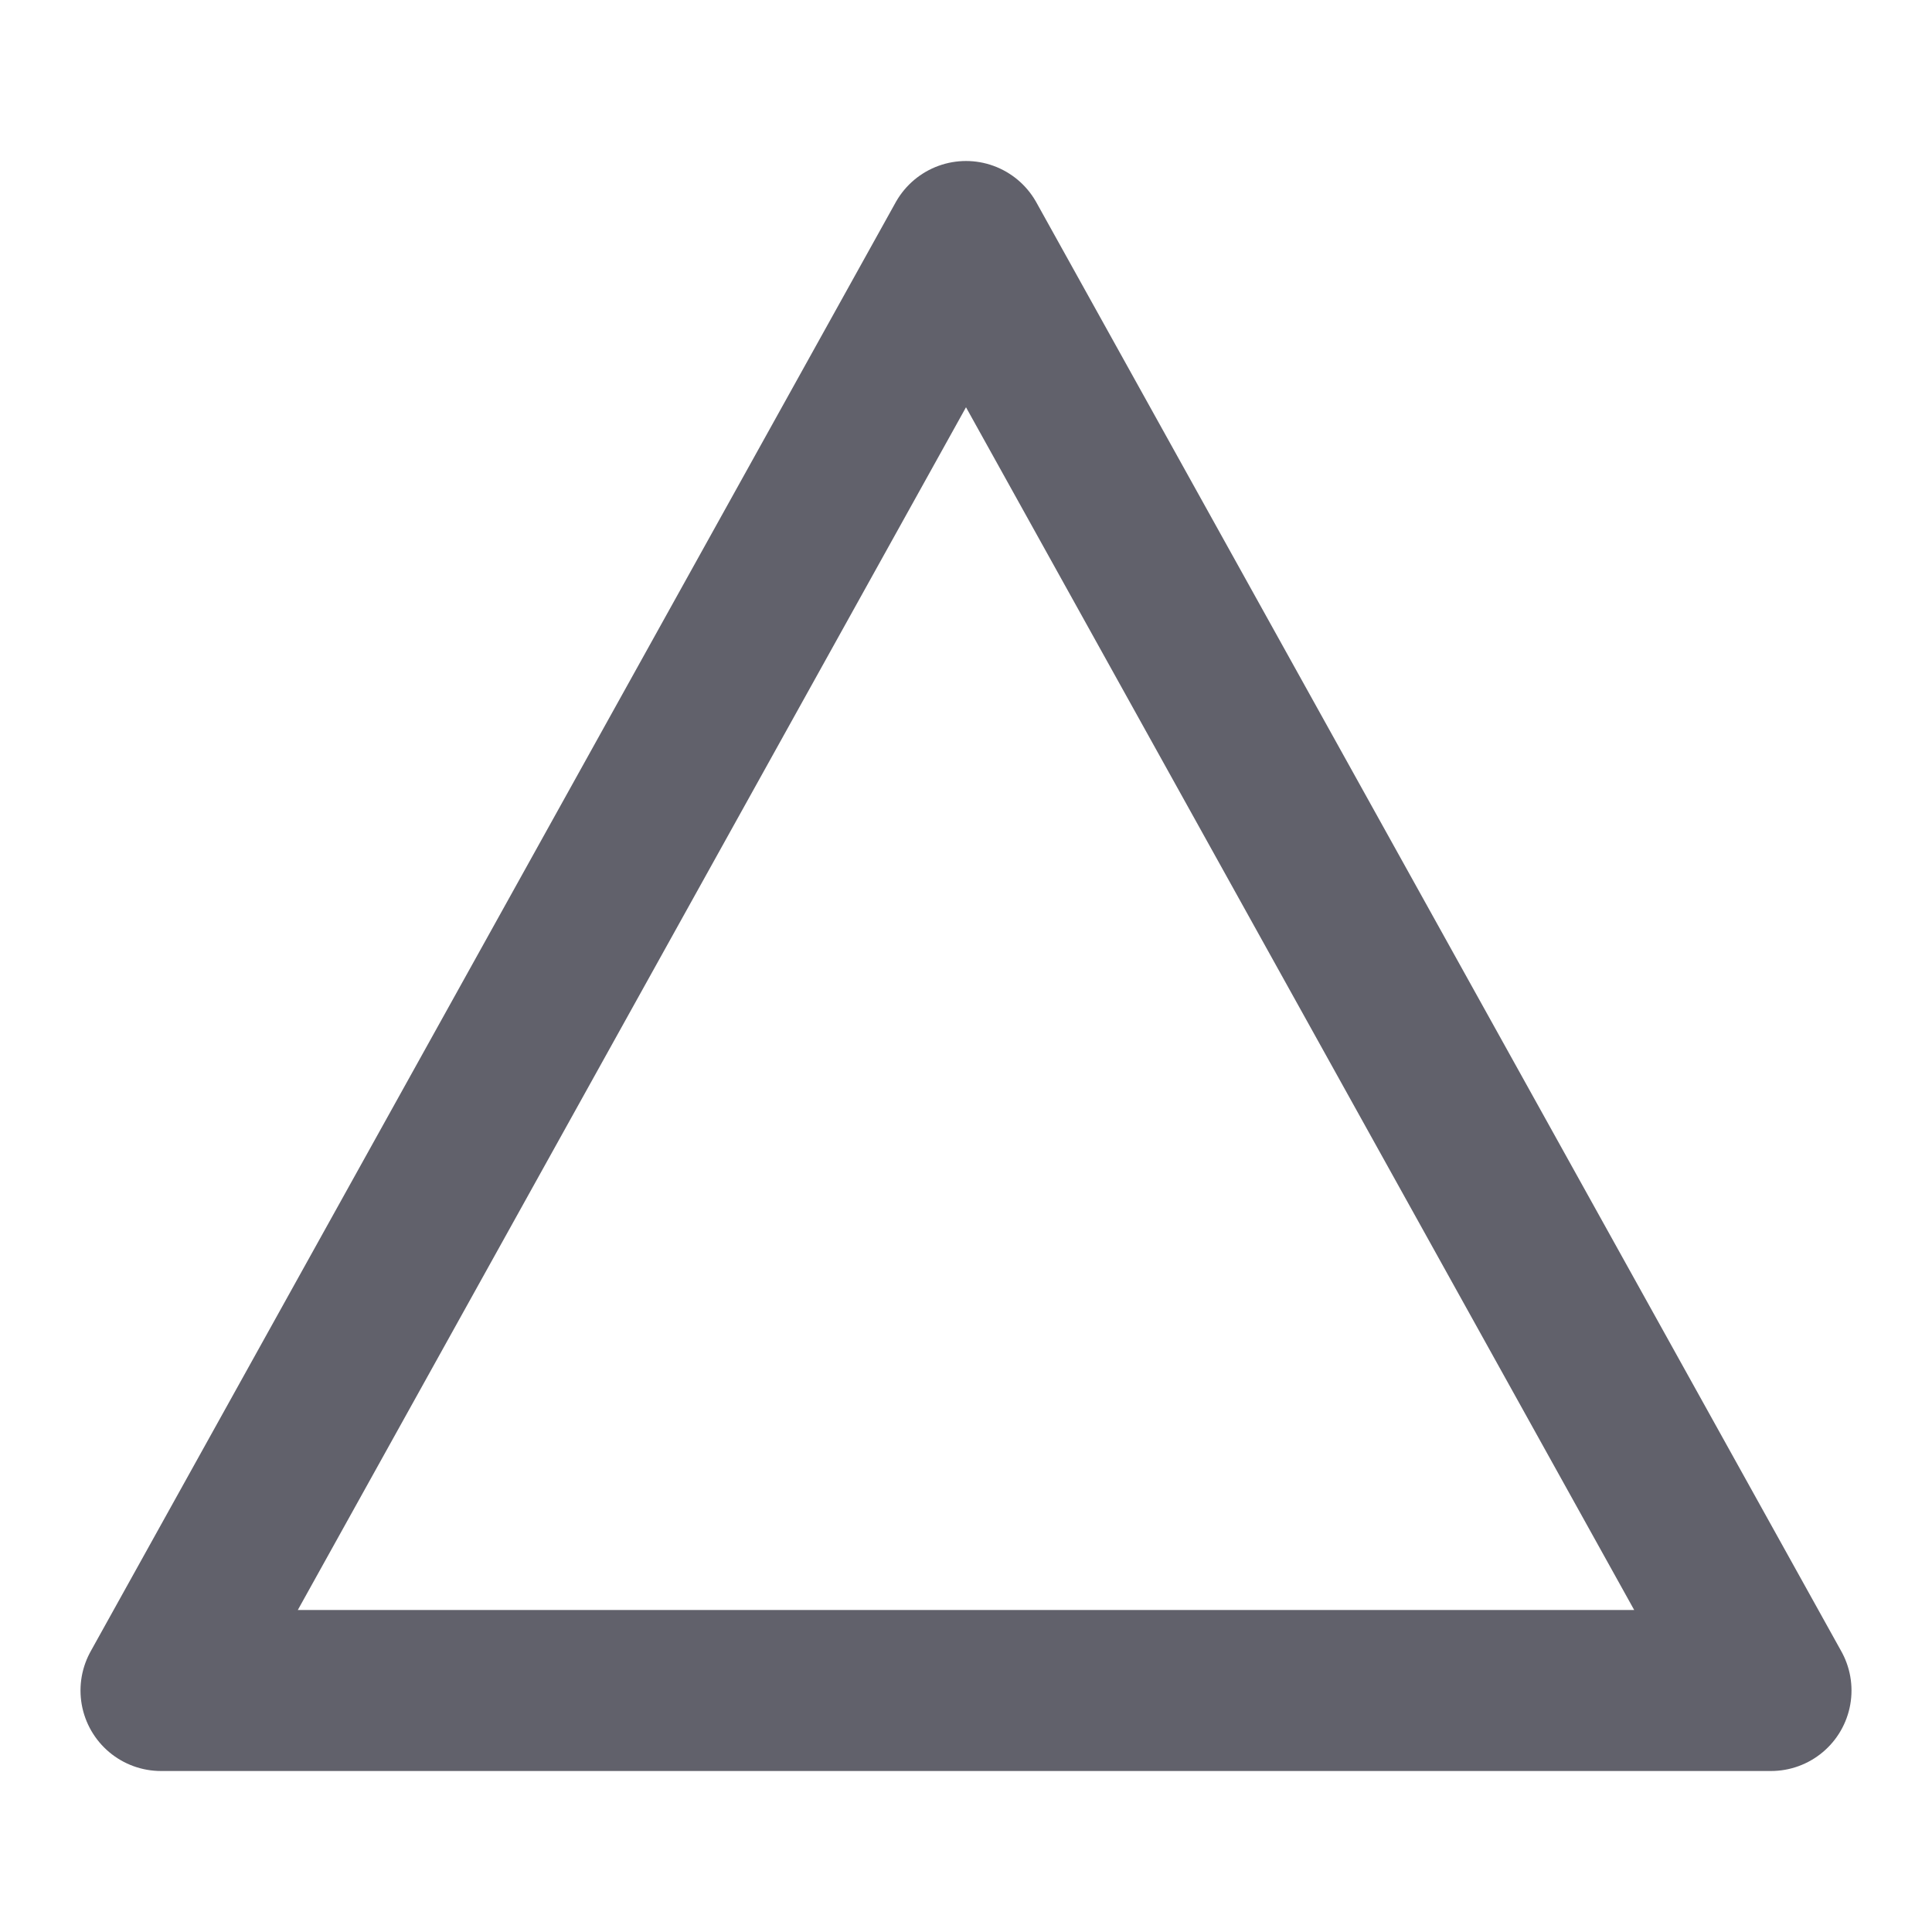 <svg xmlns="http://www.w3.org/2000/svg" height="24" width="24" viewBox="0 0 24 24"><title>shape triangle 2 5</title><g stroke-linecap="round" fill="#61616b" stroke-linejoin="round" class="nc-icon-wrapper"><polygon points="12 3 2 21 22 21 12 3" fill="none" stroke="#61616b" stroke-width="2"></polygon></g></svg>